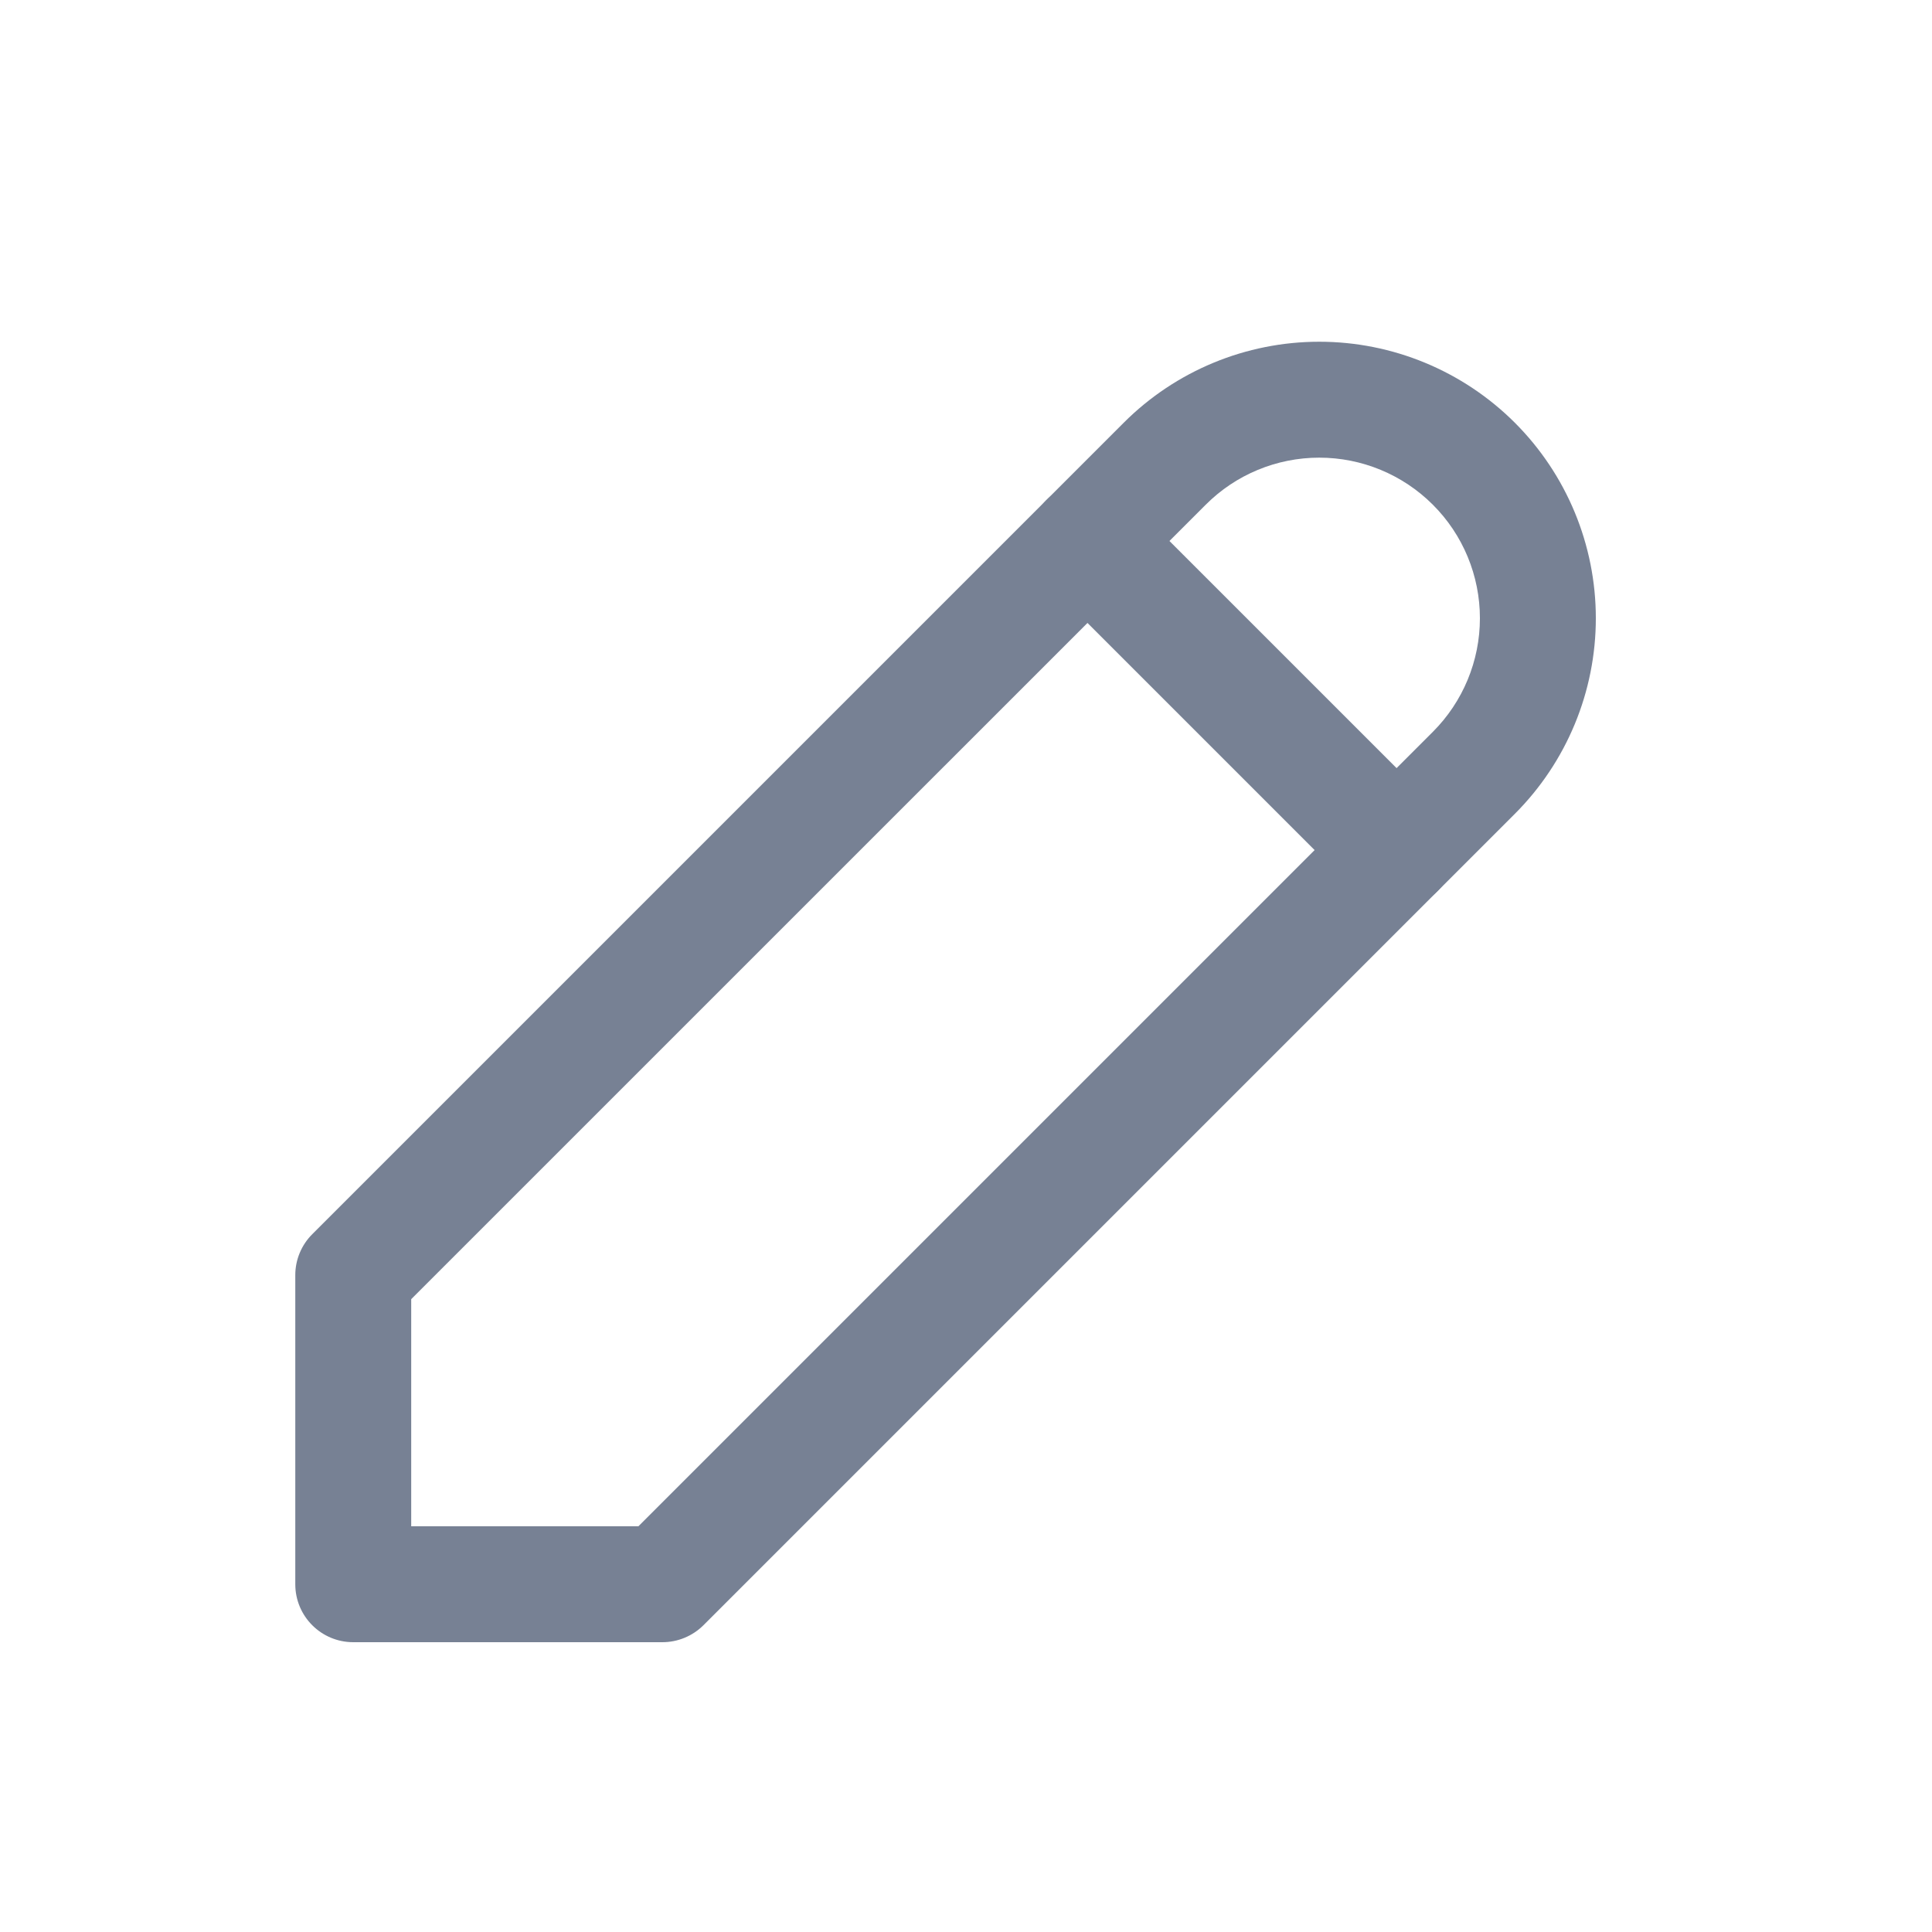 <svg width="25" height="25" viewBox="0 0 25 25" fill="none" xmlns="http://www.w3.org/2000/svg">
    <path fill-rule="evenodd" clip-rule="evenodd" d="M14.541 5.47C15.212 4.799 16.122 4.422 17.071 4.422C18.02 4.422 18.93 4.799 19.602 5.47C20.273 6.141 20.65 7.051 20.65 8C20.65 8.949 20.273 9.86 19.602 10.531L9.102 21.031C8.961 21.171 8.77 21.25 8.571 21.25H4.571C4.157 21.25 3.821 20.915 3.821 20.5V16.5C3.821 16.301 3.9 16.111 4.041 15.97L14.541 5.47ZM17.071 5.922C16.52 5.922 15.991 6.141 15.602 6.531L5.321 16.811V19.75H8.261L18.541 9.47C18.931 9.08 19.15 8.552 19.15 8C19.15 7.449 18.931 6.92 18.541 6.531C18.151 6.141 17.622 5.922 17.071 5.922Z" fill="#778194"/>
    <path fill-rule="evenodd" clip-rule="evenodd" d="M13.541 6.47C13.834 6.177 14.309 6.177 14.602 6.47L18.602 10.47C18.895 10.763 18.895 11.237 18.602 11.53C18.309 11.823 17.834 11.823 17.541 11.53L13.541 7.53C13.248 7.237 13.248 6.763 13.541 6.47Z" fill="#778194"/>
</svg>
